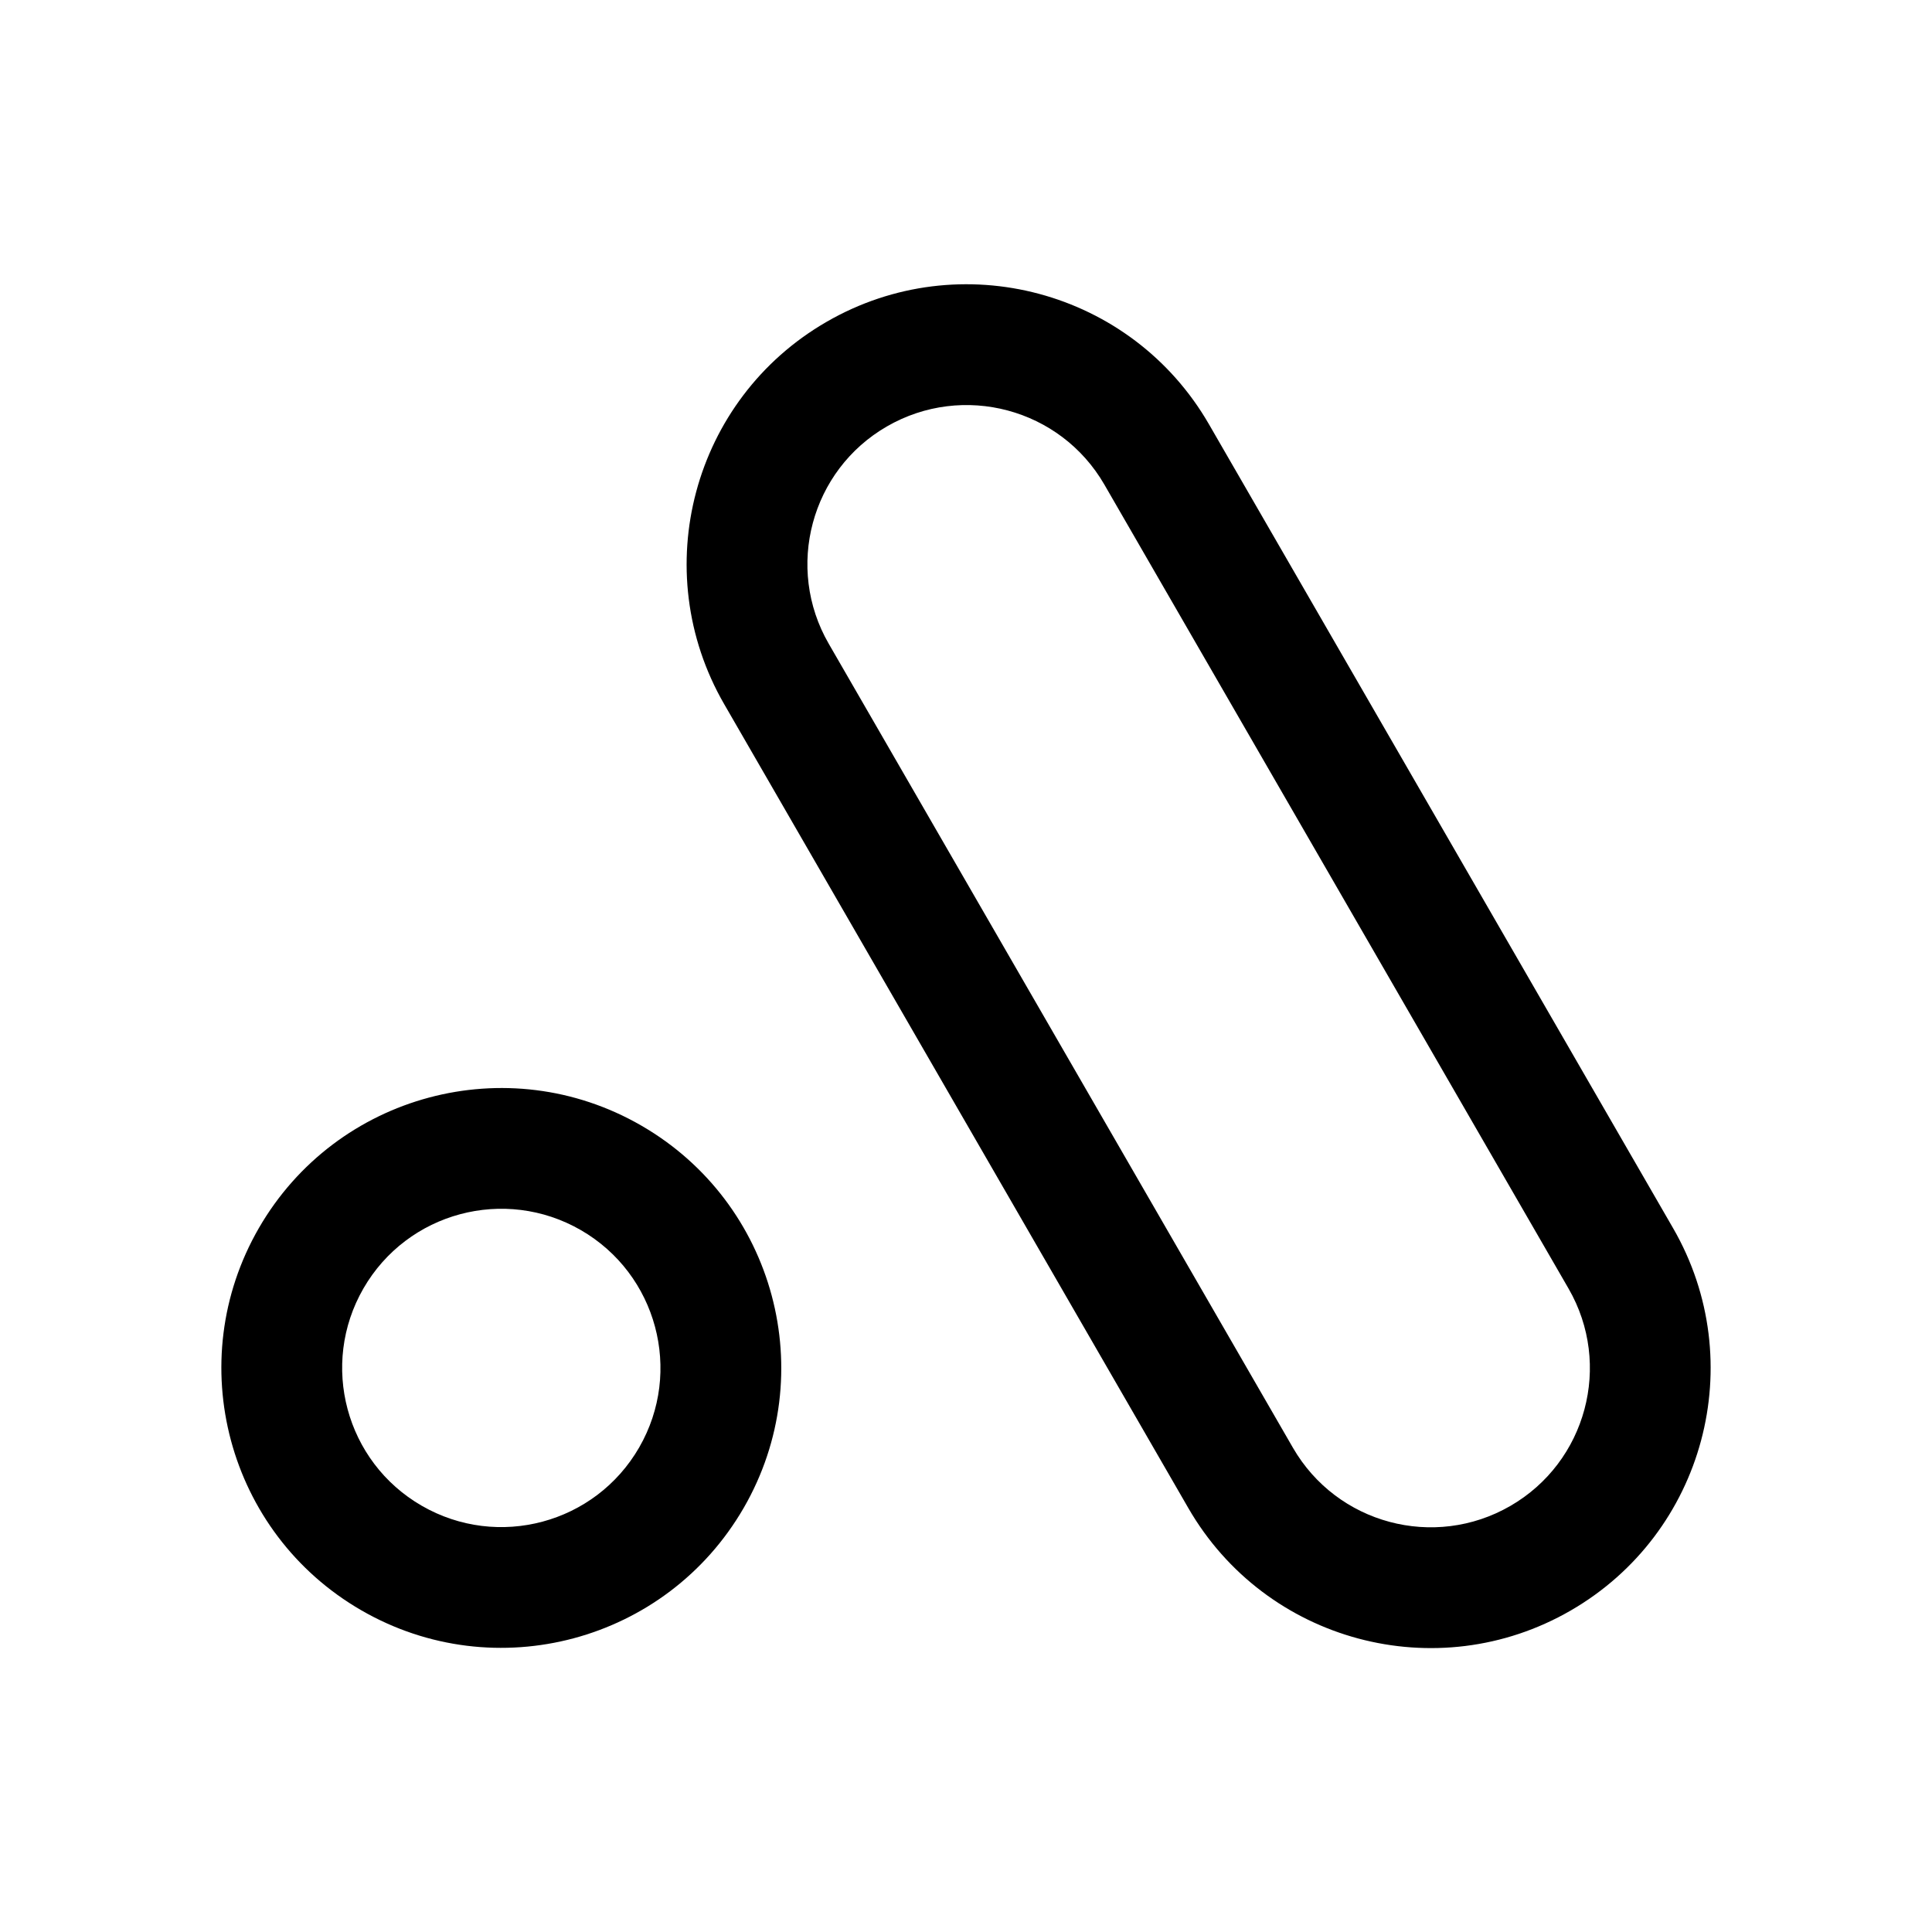 <svg width="24" height="24" viewBox="0 0 24 24" fill="none" xmlns="http://www.w3.org/2000/svg">
<path fill-rule="evenodd" clip-rule="evenodd" d="M13.719 6.02C13.173 5.075 11.964 4.751 11.018 5.297C10.073 5.842 9.749 7.052 10.295 7.997L16.061 17.984C16.607 18.93 17.816 19.253 18.761 18.708C19.707 18.162 20.031 16.953 19.485 16.007L13.719 6.02ZM10.268 3.998C11.931 3.037 14.058 3.607 15.018 5.27L20.784 15.257C21.744 16.92 21.174 19.047 19.511 20.007C17.848 20.967 15.722 20.397 14.762 18.734L8.996 8.747C8.036 7.084 8.605 4.958 10.268 3.998Z" fill="black"/>
<path fill-rule="evenodd" clip-rule="evenodd" d="M3.216 15.255C4.177 13.592 6.303 13.022 7.966 13.982C9.629 14.942 10.199 17.068 9.239 18.731C8.278 20.394 6.152 20.964 4.489 20.004C2.826 19.044 2.256 16.918 3.216 15.255ZM7.216 15.281C6.27 14.735 5.061 15.059 4.515 16.005C3.97 16.95 4.293 18.159 5.239 18.705C6.185 19.251 7.394 18.927 7.94 17.981C8.485 17.036 8.161 15.827 7.216 15.281Z" fill="black"/>
</svg>